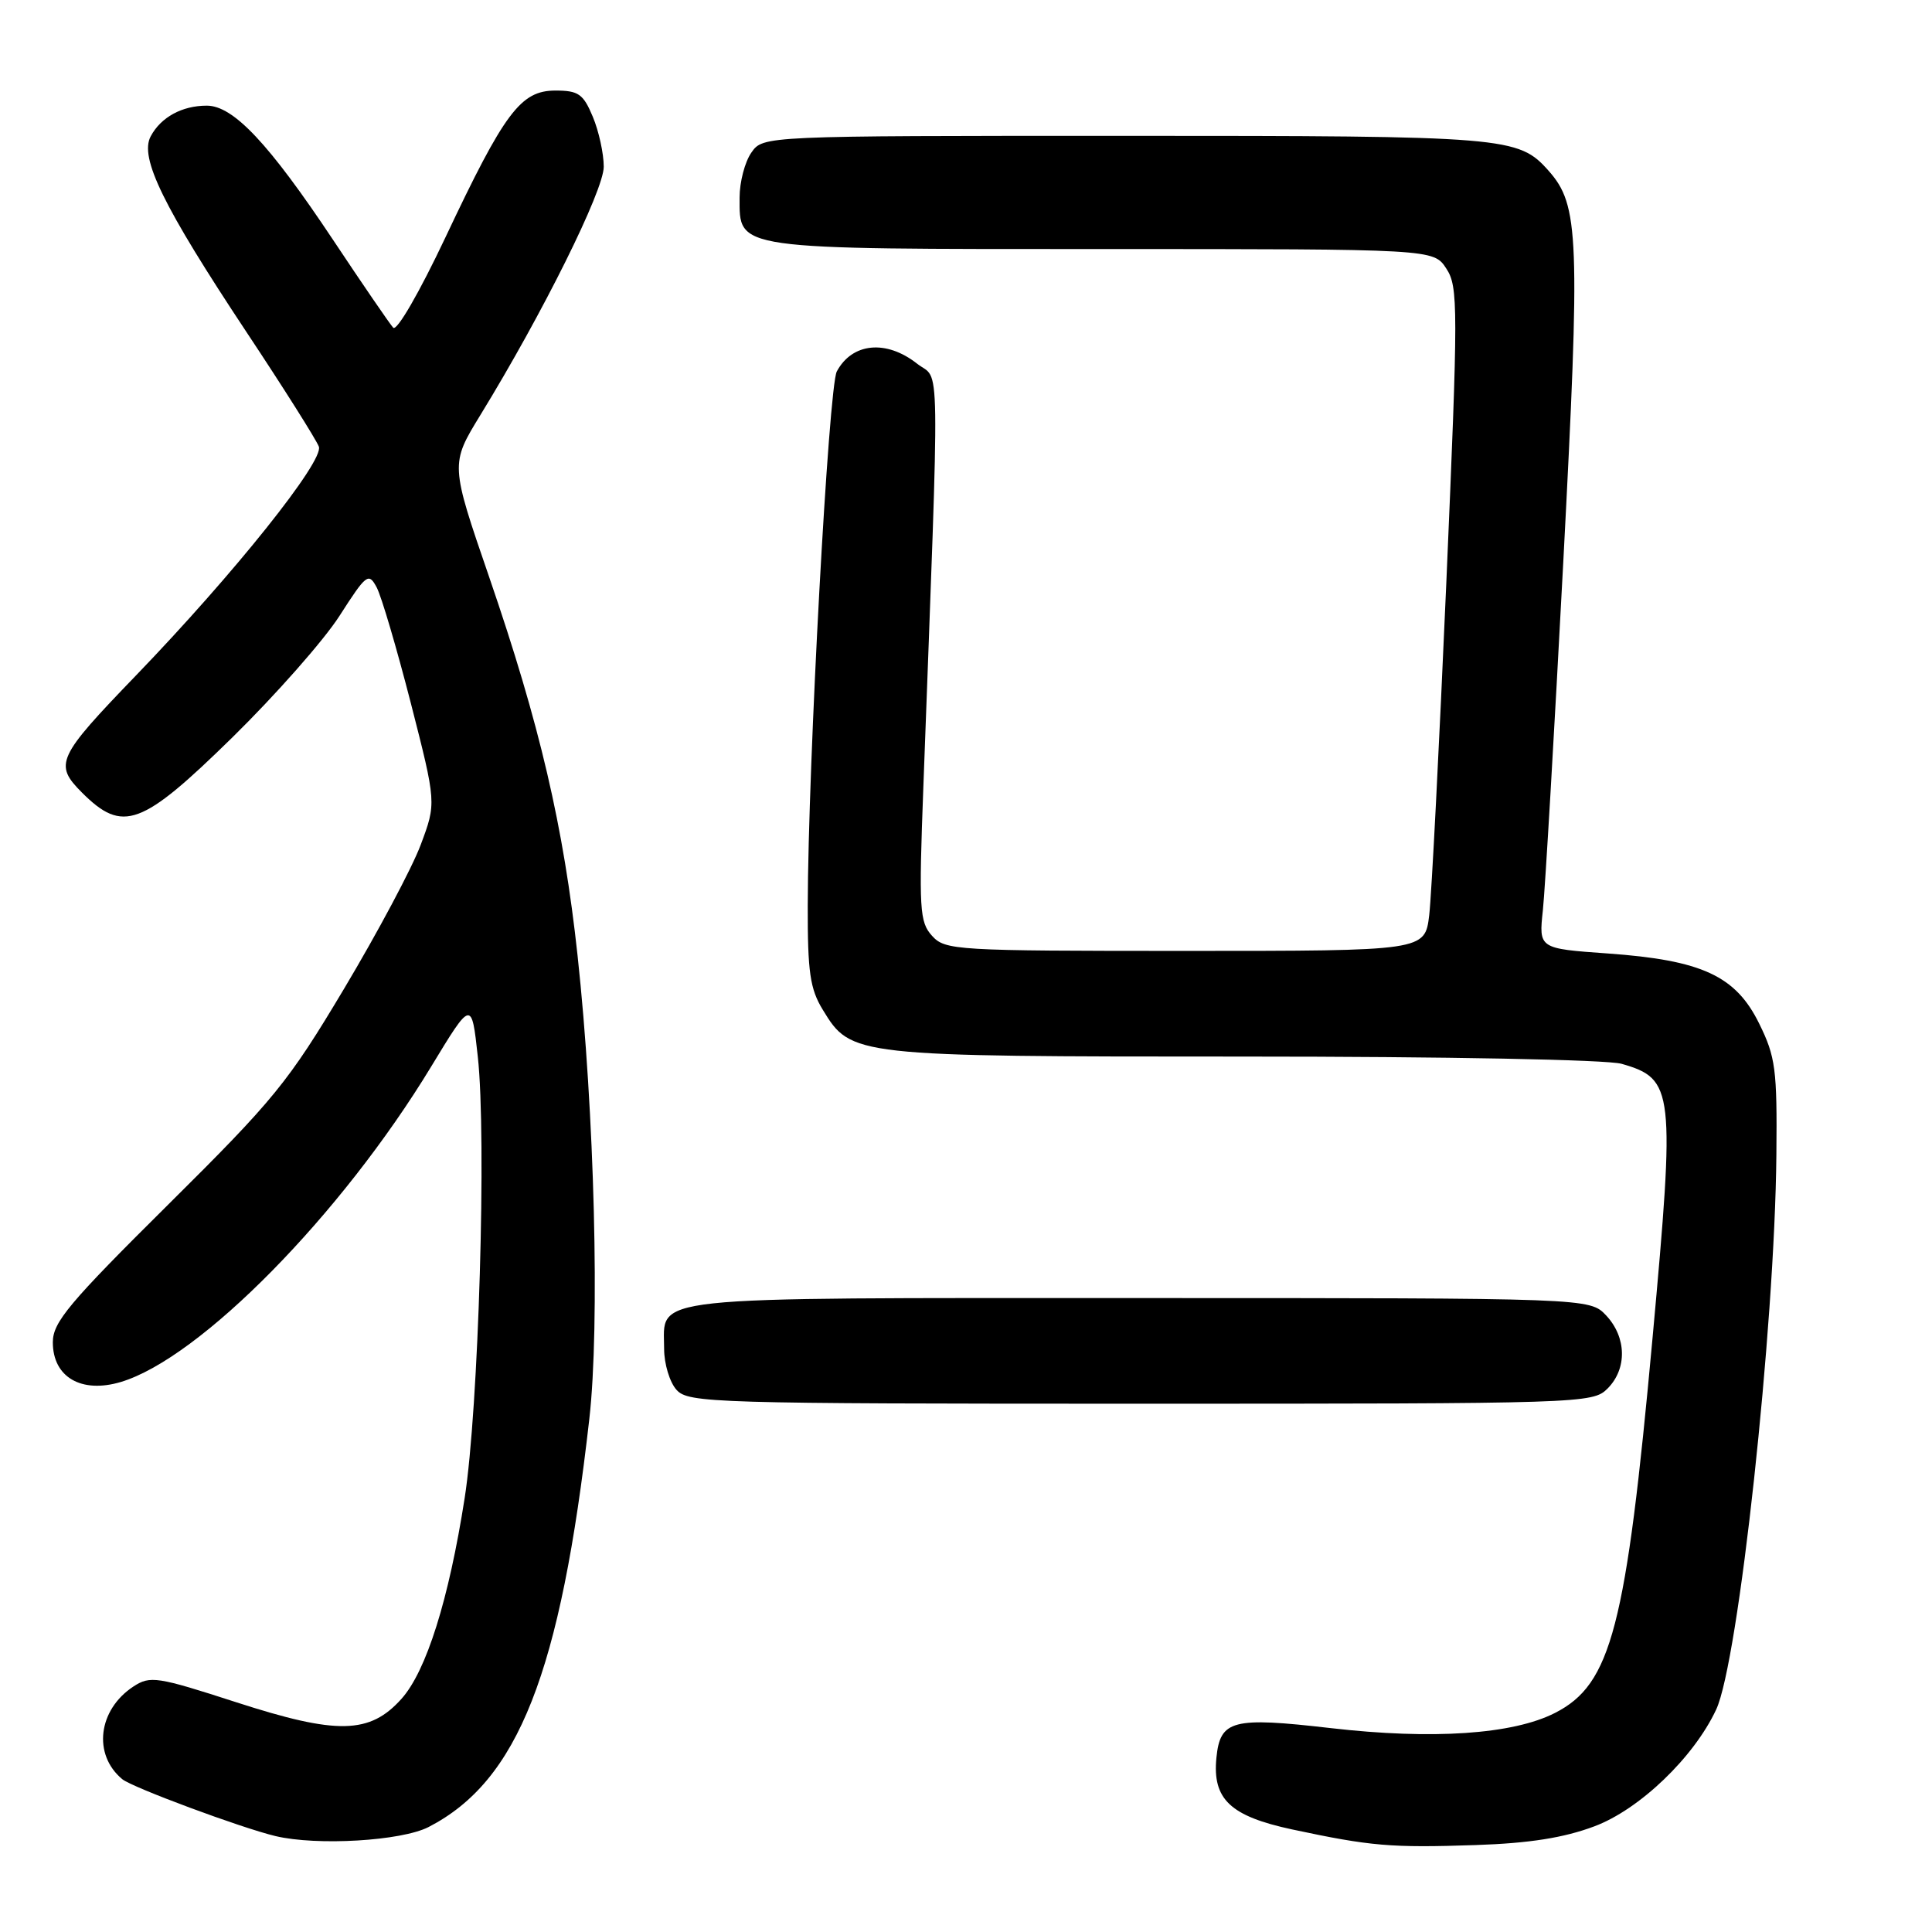 <?xml version="1.0" encoding="UTF-8" standalone="no"?>
<!DOCTYPE svg PUBLIC "-//W3C//DTD SVG 1.1//EN" "http://www.w3.org/Graphics/SVG/1.1/DTD/svg11.dtd" >
<svg xmlns="http://www.w3.org/2000/svg" xmlns:xlink="http://www.w3.org/1999/xlink" version="1.1" viewBox="0 0 256 256">
 <g >
 <path fill="currentColor"
d=" M 211.26 242.00 C 217.23 239.77 224.43 232.88 227.40 226.53 C 230.36 220.22 235.17 175.95 235.38 153.00 C 235.49 141.69 235.27 140.03 233.10 135.63 C 229.99 129.30 225.51 127.23 213.04 126.34 C 203.89 125.69 203.89 125.69 204.44 120.60 C 204.74 117.79 205.95 97.06 207.14 74.52 C 209.41 31.30 209.25 27.19 205.19 22.62 C 201.19 18.12 199.72 18.00 149.09 18.00 C 101.11 18.00 101.11 18.00 99.56 20.22 C 98.70 21.44 98.00 24.12 98.00 26.17 C 98.00 33.15 96.97 33.00 146.20 33.00 C 189.95 33.00 189.95 33.00 191.64 35.58 C 193.23 38.00 193.23 40.55 191.64 77.33 C 190.70 98.87 189.69 118.64 189.38 121.25 C 188.81 126.00 188.81 126.00 157.06 126.00 C 126.58 126.00 125.24 125.92 123.50 124.00 C 121.84 122.17 121.74 120.52 122.35 104.25 C 124.54 45.09 124.62 50.63 121.52 48.19 C 117.43 44.97 112.92 45.41 110.88 49.22 C 109.80 51.25 107.07 101.25 107.03 120.00 C 107.01 128.80 107.33 131.04 109.03 133.81 C 112.78 139.97 113.04 140.00 164.72 140.00 C 191.71 140.00 212.93 140.41 214.87 140.96 C 221.82 142.96 221.98 144.37 218.97 177.29 C 215.46 215.66 213.51 223.17 206.05 226.97 C 200.47 229.82 189.83 230.54 176.30 228.98 C 163.30 227.48 161.68 227.90 161.18 232.92 C 160.64 238.41 163.02 240.65 171.22 242.41 C 181.63 244.63 184.30 244.86 195.53 244.48 C 202.65 244.24 207.21 243.52 211.26 242.00 Z  M 56.79 242.09 C 68.66 235.97 74.27 221.73 78.09 188.00 C 79.50 175.62 78.78 147.34 76.53 126.61 C 74.68 109.50 71.53 96.01 64.83 76.50 C 59.67 61.50 59.67 61.50 63.65 55.00 C 71.92 41.51 80.00 25.24 80.00 22.09 C 80.00 20.36 79.35 17.38 78.55 15.47 C 77.29 12.45 76.65 12.00 73.60 12.00 C 68.99 12.00 66.86 14.85 59.03 31.44 C 55.58 38.74 52.58 43.94 52.10 43.42 C 51.64 42.91 48.05 37.68 44.13 31.78 C 35.63 19.01 30.92 14.00 27.40 14.00 C 24.12 14.00 21.32 15.53 19.97 18.06 C 18.45 20.89 21.61 27.33 32.66 44.00 C 37.59 51.42 41.90 58.26 42.25 59.18 C 42.96 61.07 31.01 76.03 18.02 89.50 C 7.54 100.37 7.12 101.27 10.87 105.03 C 16.27 110.42 18.74 109.51 30.75 97.75 C 36.50 92.11 42.91 84.85 44.99 81.60 C 48.55 76.05 48.84 75.83 49.91 77.83 C 50.54 79.00 52.57 85.91 54.44 93.18 C 57.82 106.40 57.82 106.40 55.75 111.93 C 54.62 114.97 50.05 123.54 45.61 130.98 C 38.17 143.44 36.34 145.68 22.27 159.63 C 9.13 172.66 7.00 175.20 7.00 177.86 C 7.00 182.48 10.78 184.68 16.01 183.12 C 26.51 179.97 45.21 160.97 57.12 141.35 C 62.49 132.50 62.49 132.50 63.31 140.00 C 64.49 150.70 63.42 186.69 61.57 198.50 C 59.47 211.96 56.49 221.42 53.21 225.09 C 49.00 229.80 44.68 229.89 31.28 225.55 C 20.81 222.16 19.90 222.02 17.68 223.47 C 12.99 226.55 12.27 232.49 16.20 235.75 C 17.51 236.84 32.01 242.22 36.50 243.29 C 42.01 244.60 53.19 243.94 56.79 242.09 Z  M 213.00 184.00 C 215.62 181.38 215.54 177.21 212.83 174.31 C 210.65 172.00 210.65 172.00 150.90 172.00 C 84.45 172.00 88.00 171.62 88.00 178.74 C 88.00 180.72 88.74 183.17 89.65 184.17 C 91.22 185.90 94.45 186.00 151.15 186.00 C 209.67 186.00 211.04 185.96 213.00 184.00 Z "/>
</g>
</svg>